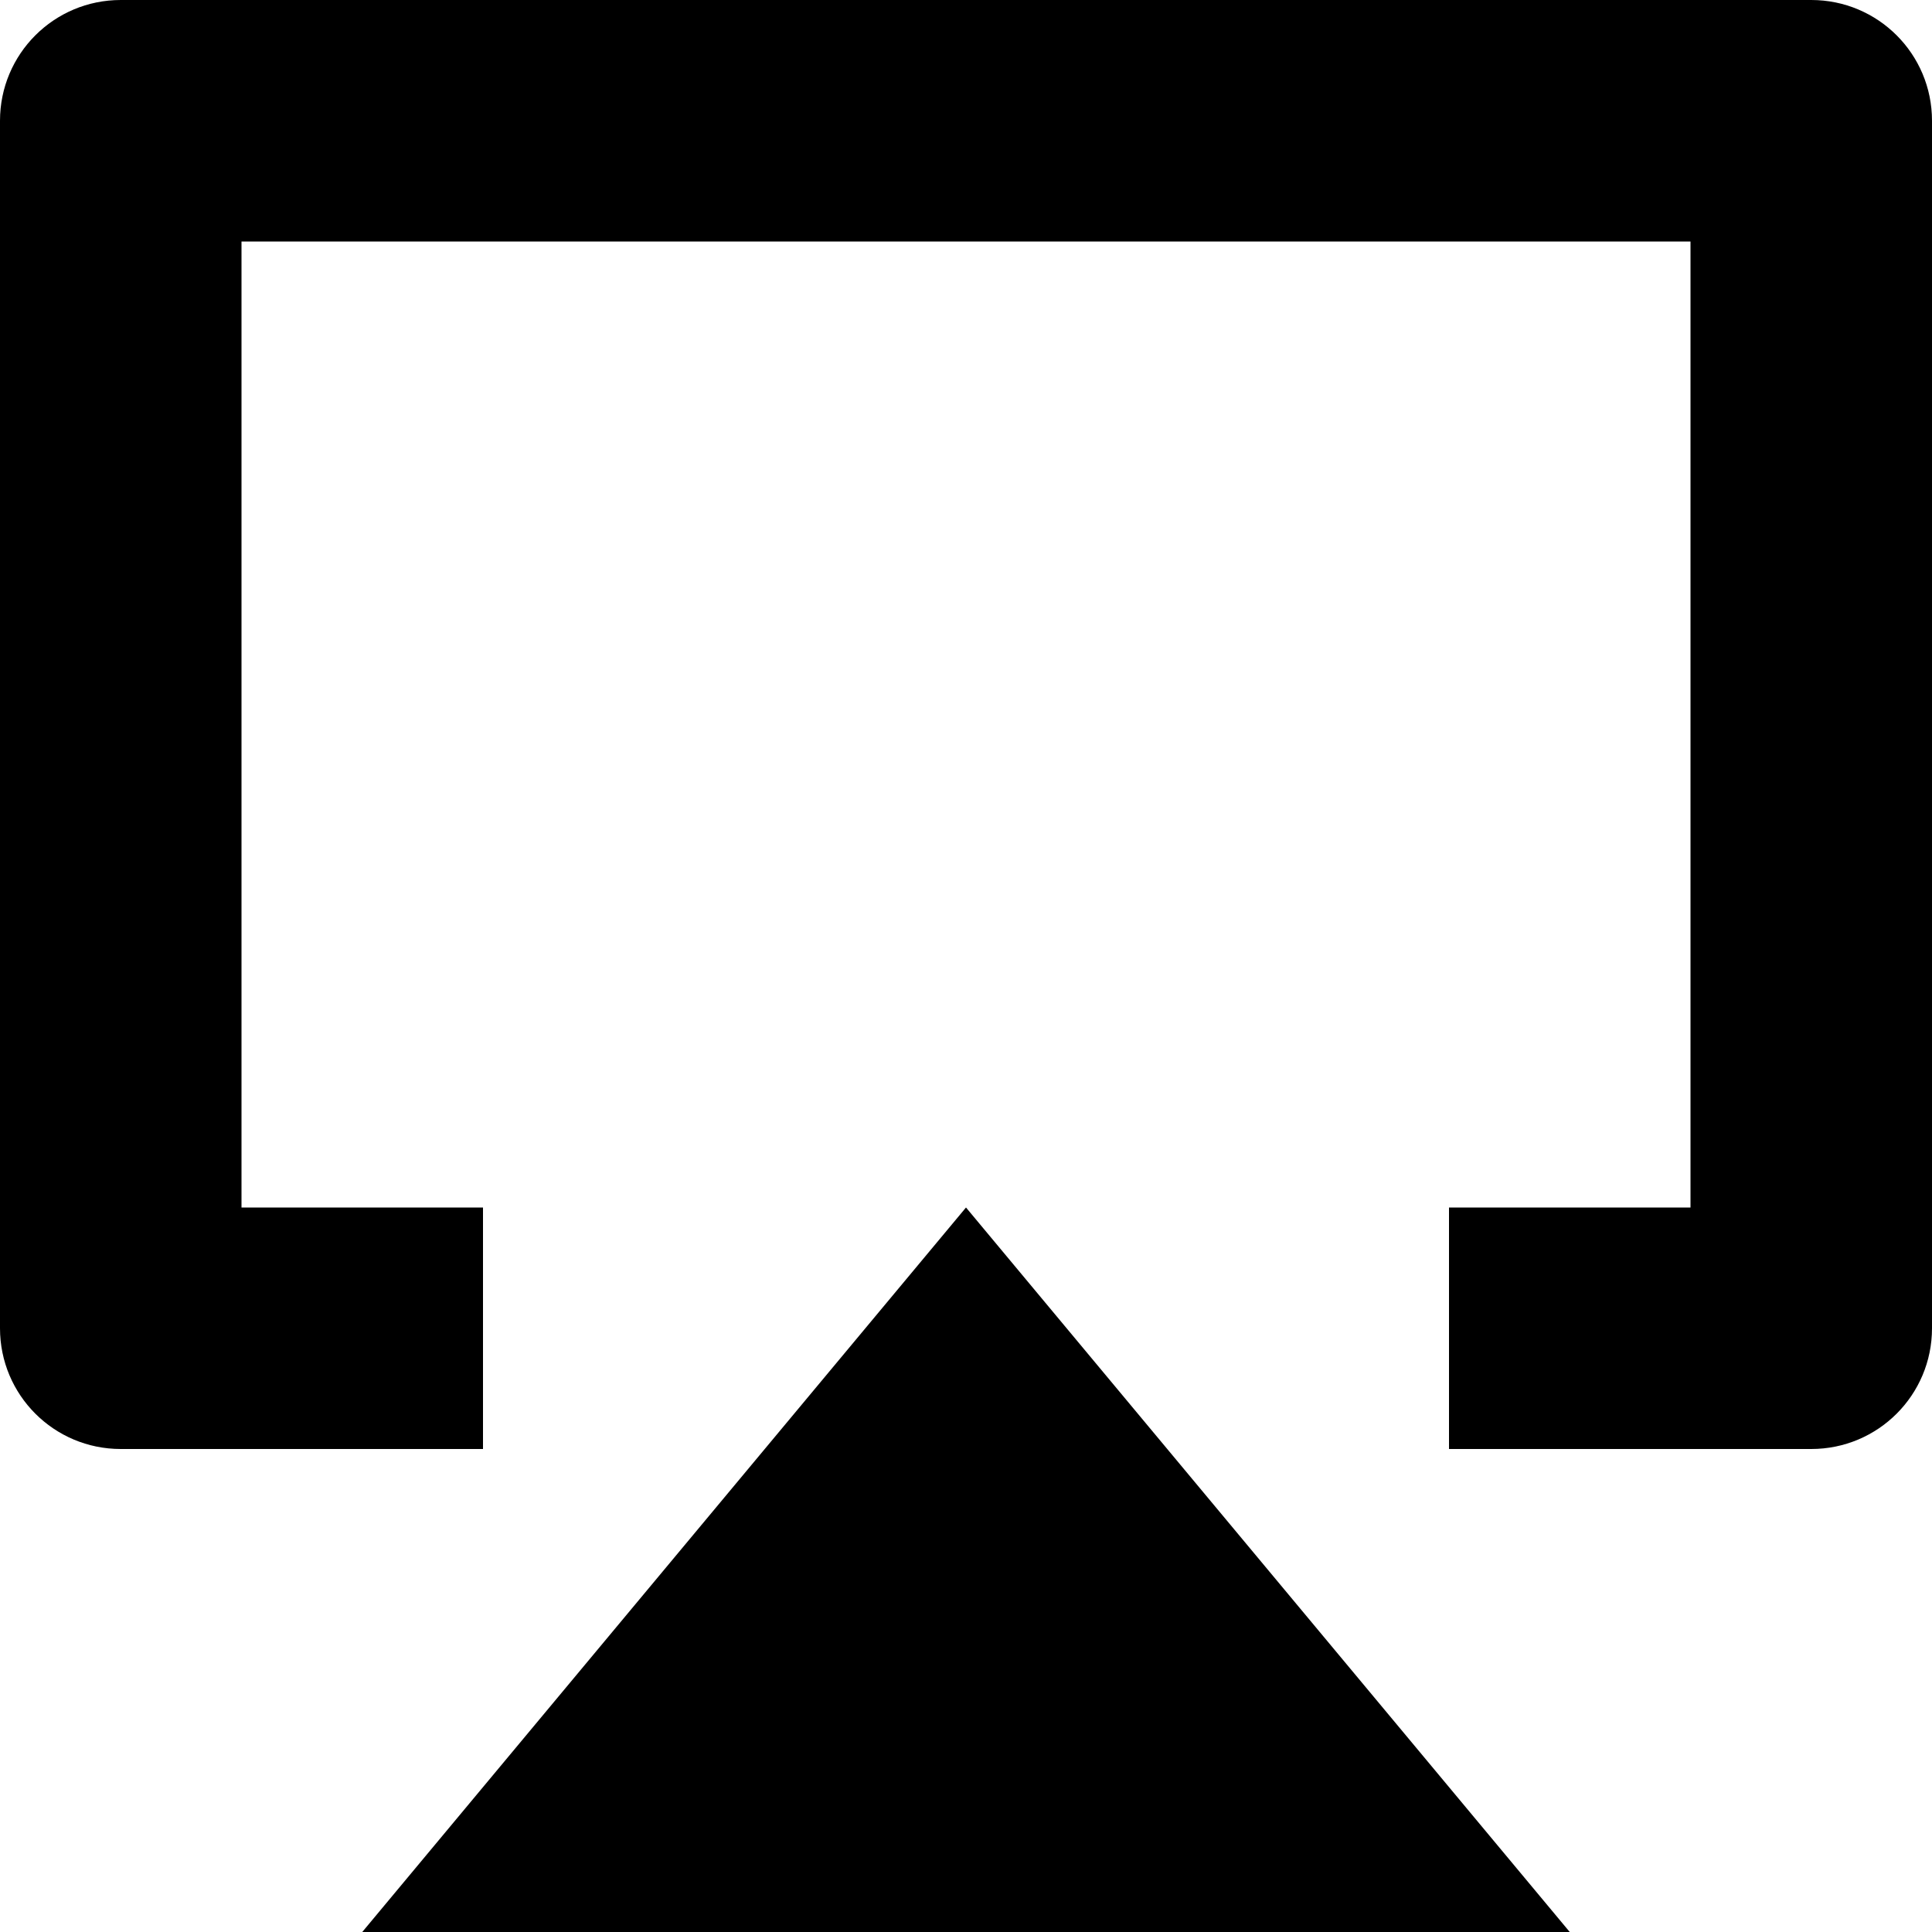 <?xml version="1.0" encoding="utf-8"?>
<!-- Generator: Adobe Illustrator 19.2.1, SVG Export Plug-In . SVG Version: 6.00 Build 0)  -->
<!DOCTYPE svg PUBLIC "-//W3C//DTD SVG 1.1//EN" "http://www.w3.org/Graphics/SVG/1.1/DTD/svg11.dtd">
<svg version="1.1" id="Layer_1" xmlns="http://www.w3.org/2000/svg" xmlns:xlink="http://www.w3.org/1999/xlink" x="0px" y="0px"
	 width="16px" height="16px" viewBox="0 0 16 16" enable-background="new 0 0 16 16" xml:space="preserve">
<path d="M15,0H1C0.447,0,0,0.447,0,1v10c0,0.553,0.447,1,1,1h3v-2H2V2h12v8h-2v2h3c0.553,0,1-0.447,1-1V1C16,0.447,15.553,0,15,0z"
	/>
<polygon points="3,16 13,16 8,10 "/>
</svg>
